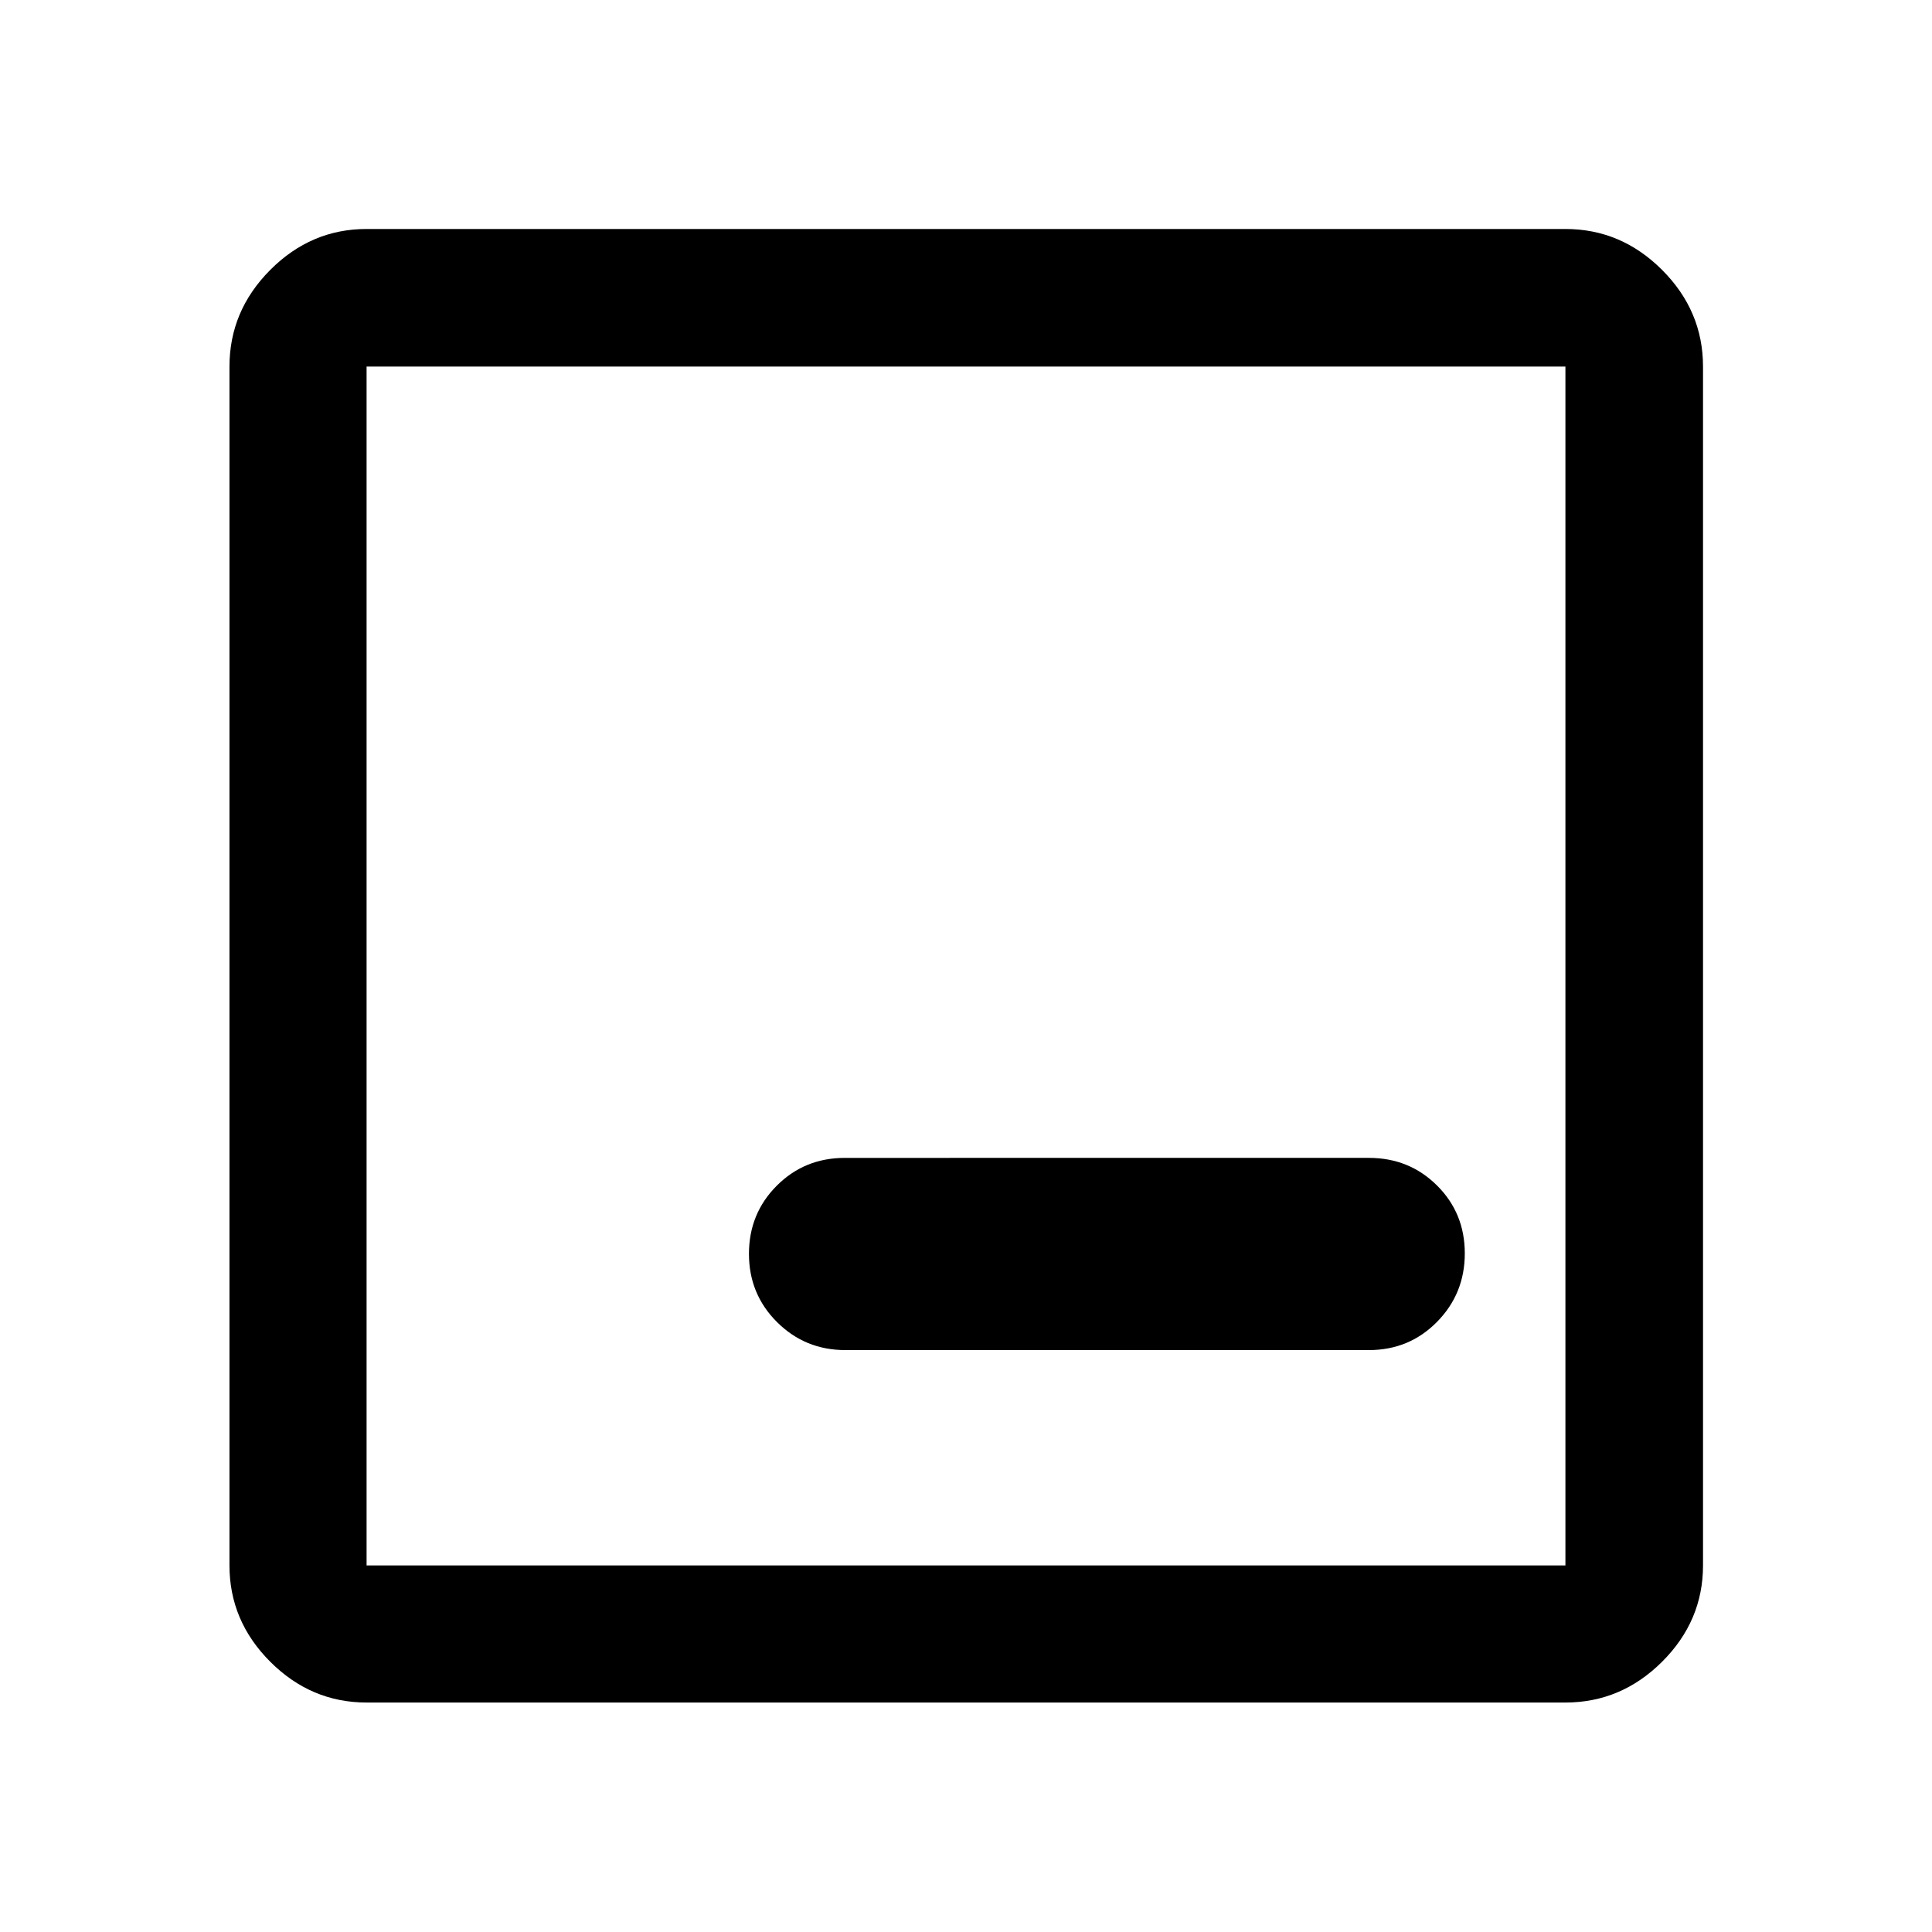 <svg xmlns="http://www.w3.org/2000/svg" height="48" viewBox="0 -960 960 960" width="48"><path d="M182.152-114.022q-27.599 0-47.865-20.265-20.265-20.266-20.265-47.865v-595.696q0-27.697 20.265-48.033 20.266-20.337 47.865-20.337h595.696q27.697 0 48.033 20.337 20.337 20.336 20.337 48.033v595.696q0 27.599-20.337 47.865-20.336 20.265-48.033 20.265H182.152Zm0-68.13h595.696v-595.696H182.152v595.696Zm0-595.696v595.696-595.696Zm237.87 488.696h260.195q20.026 0 33.828-14.014 13.803-14.013 13.803-34.032 0-20.02-13.803-33.737-13.802-13.717-33.828-13.717H419.783q-20.026 0-33.828 13.837-13.803 13.838-13.803 33.857t13.962 33.913q13.962 13.893 33.908 13.893Z"/></svg>